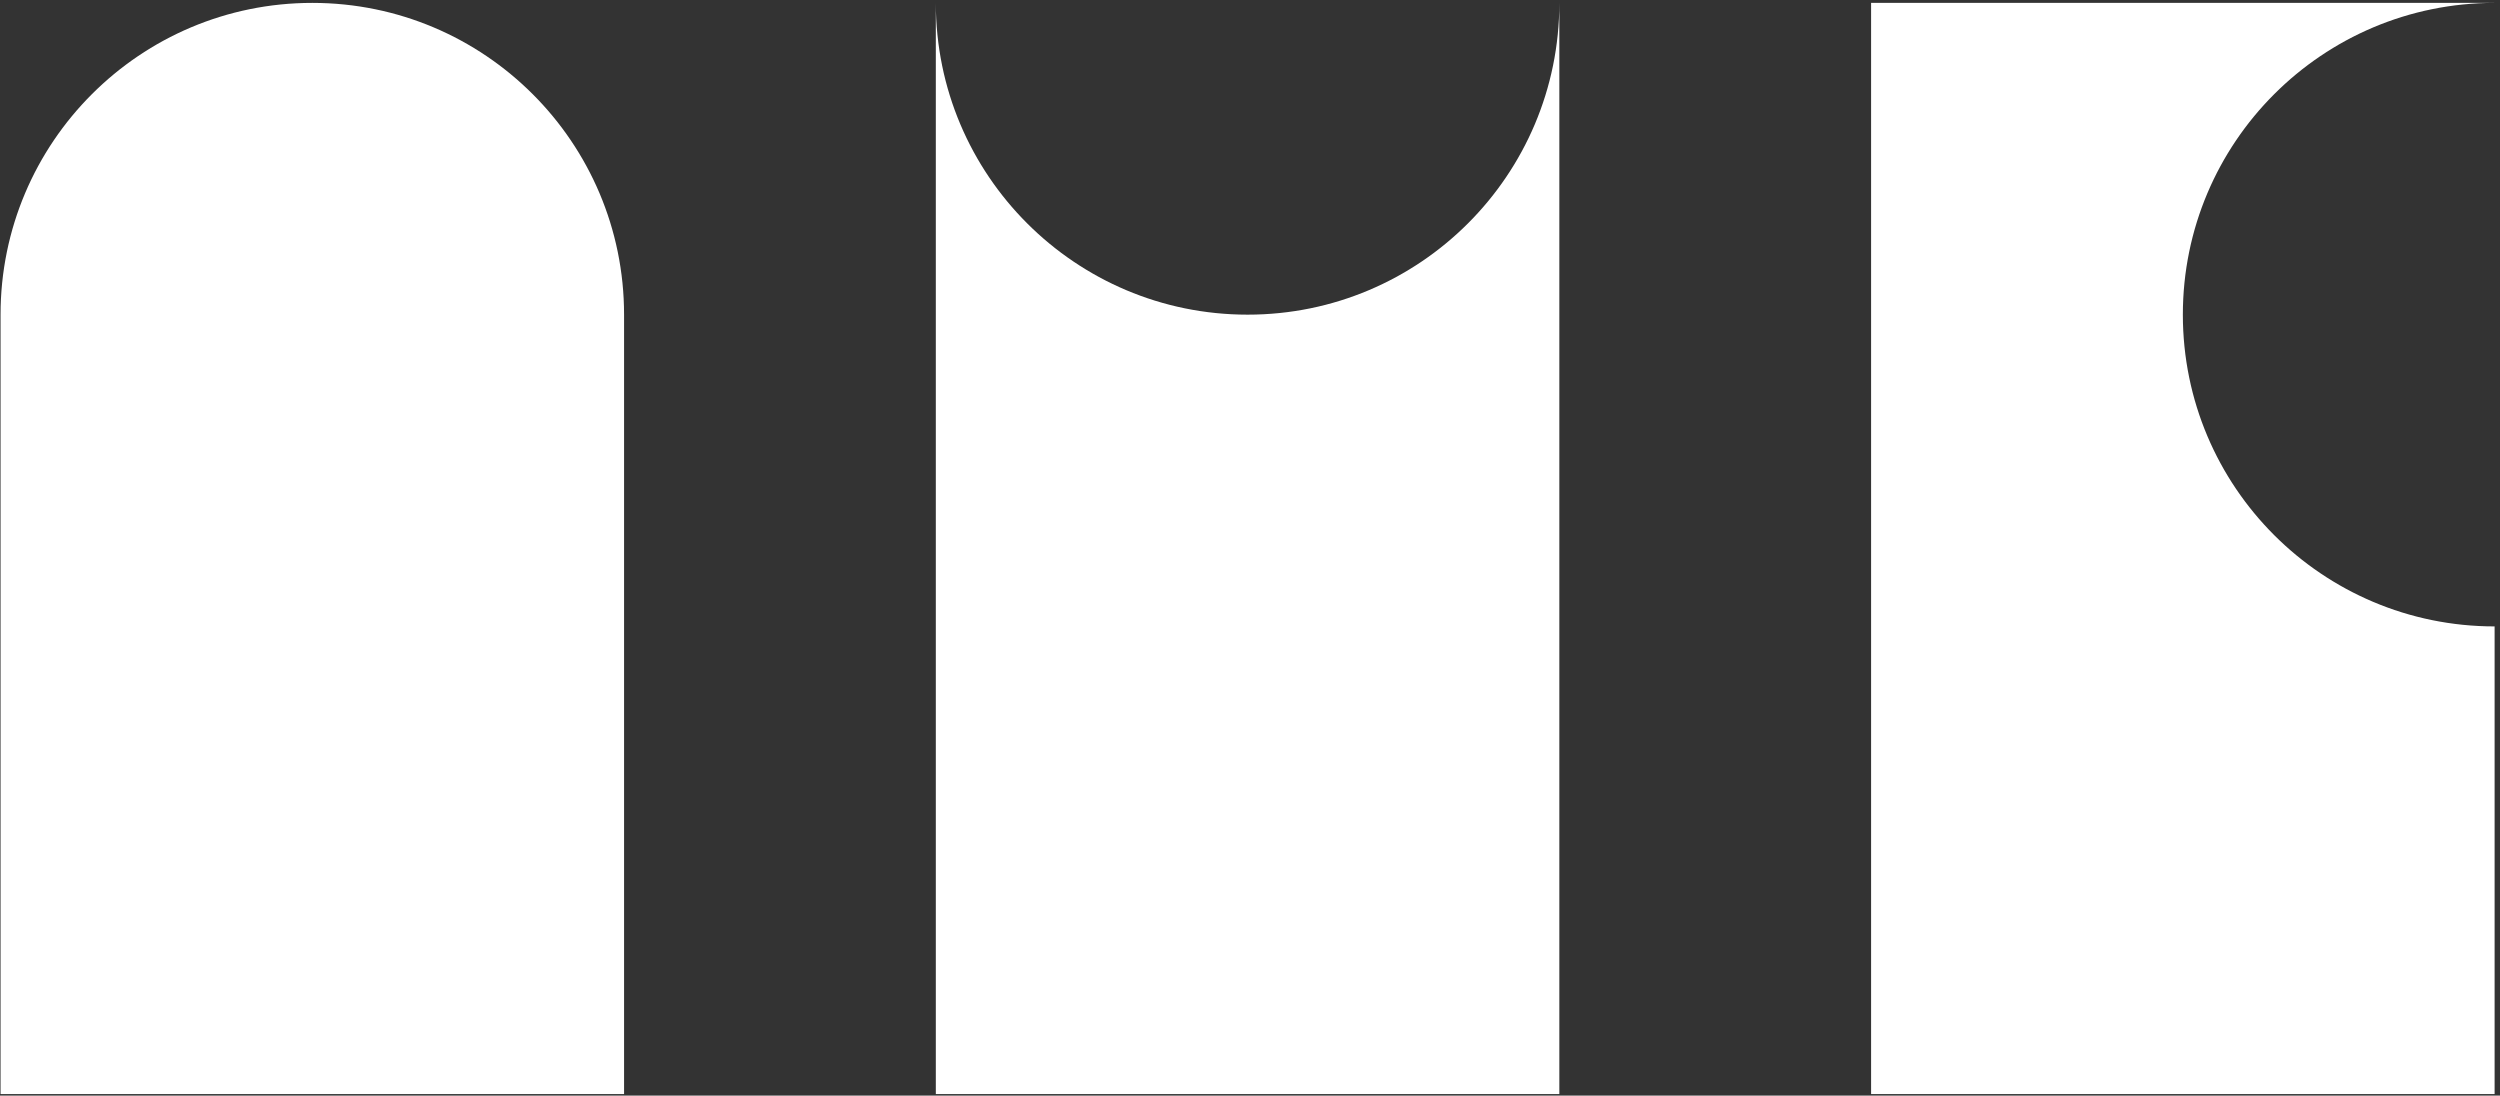 <svg width="429" height="188" viewBox="0 0 429 188" fill="none" xmlns="http://www.w3.org/2000/svg">
<rect x="0" y="0" width="429" height="188" fill="#333333" stroke="none"/>
<path d="M0.095 53.995C0.095 24.449 24.046 0.497 53.592 0.497C83.138 0.497 107.09 24.449 107.09 53.995V187.739H0.095V53.995Z" fill="white"/>
<path d="M428.074 187.739V107.492C398.529 107.492 374.577 83.541 374.577 53.995C374.577 24.449 398.529 0.497 428.074 0.497H321.08V187.739H428.074Z" fill="white"/>
<path d="M214.085 53.995C243.63 53.995 267.582 30.043 267.582 0.497V187.739H160.587V0.497C160.587 30.043 184.539 53.995 214.085 53.995Z" fill="white"/>
</svg>
